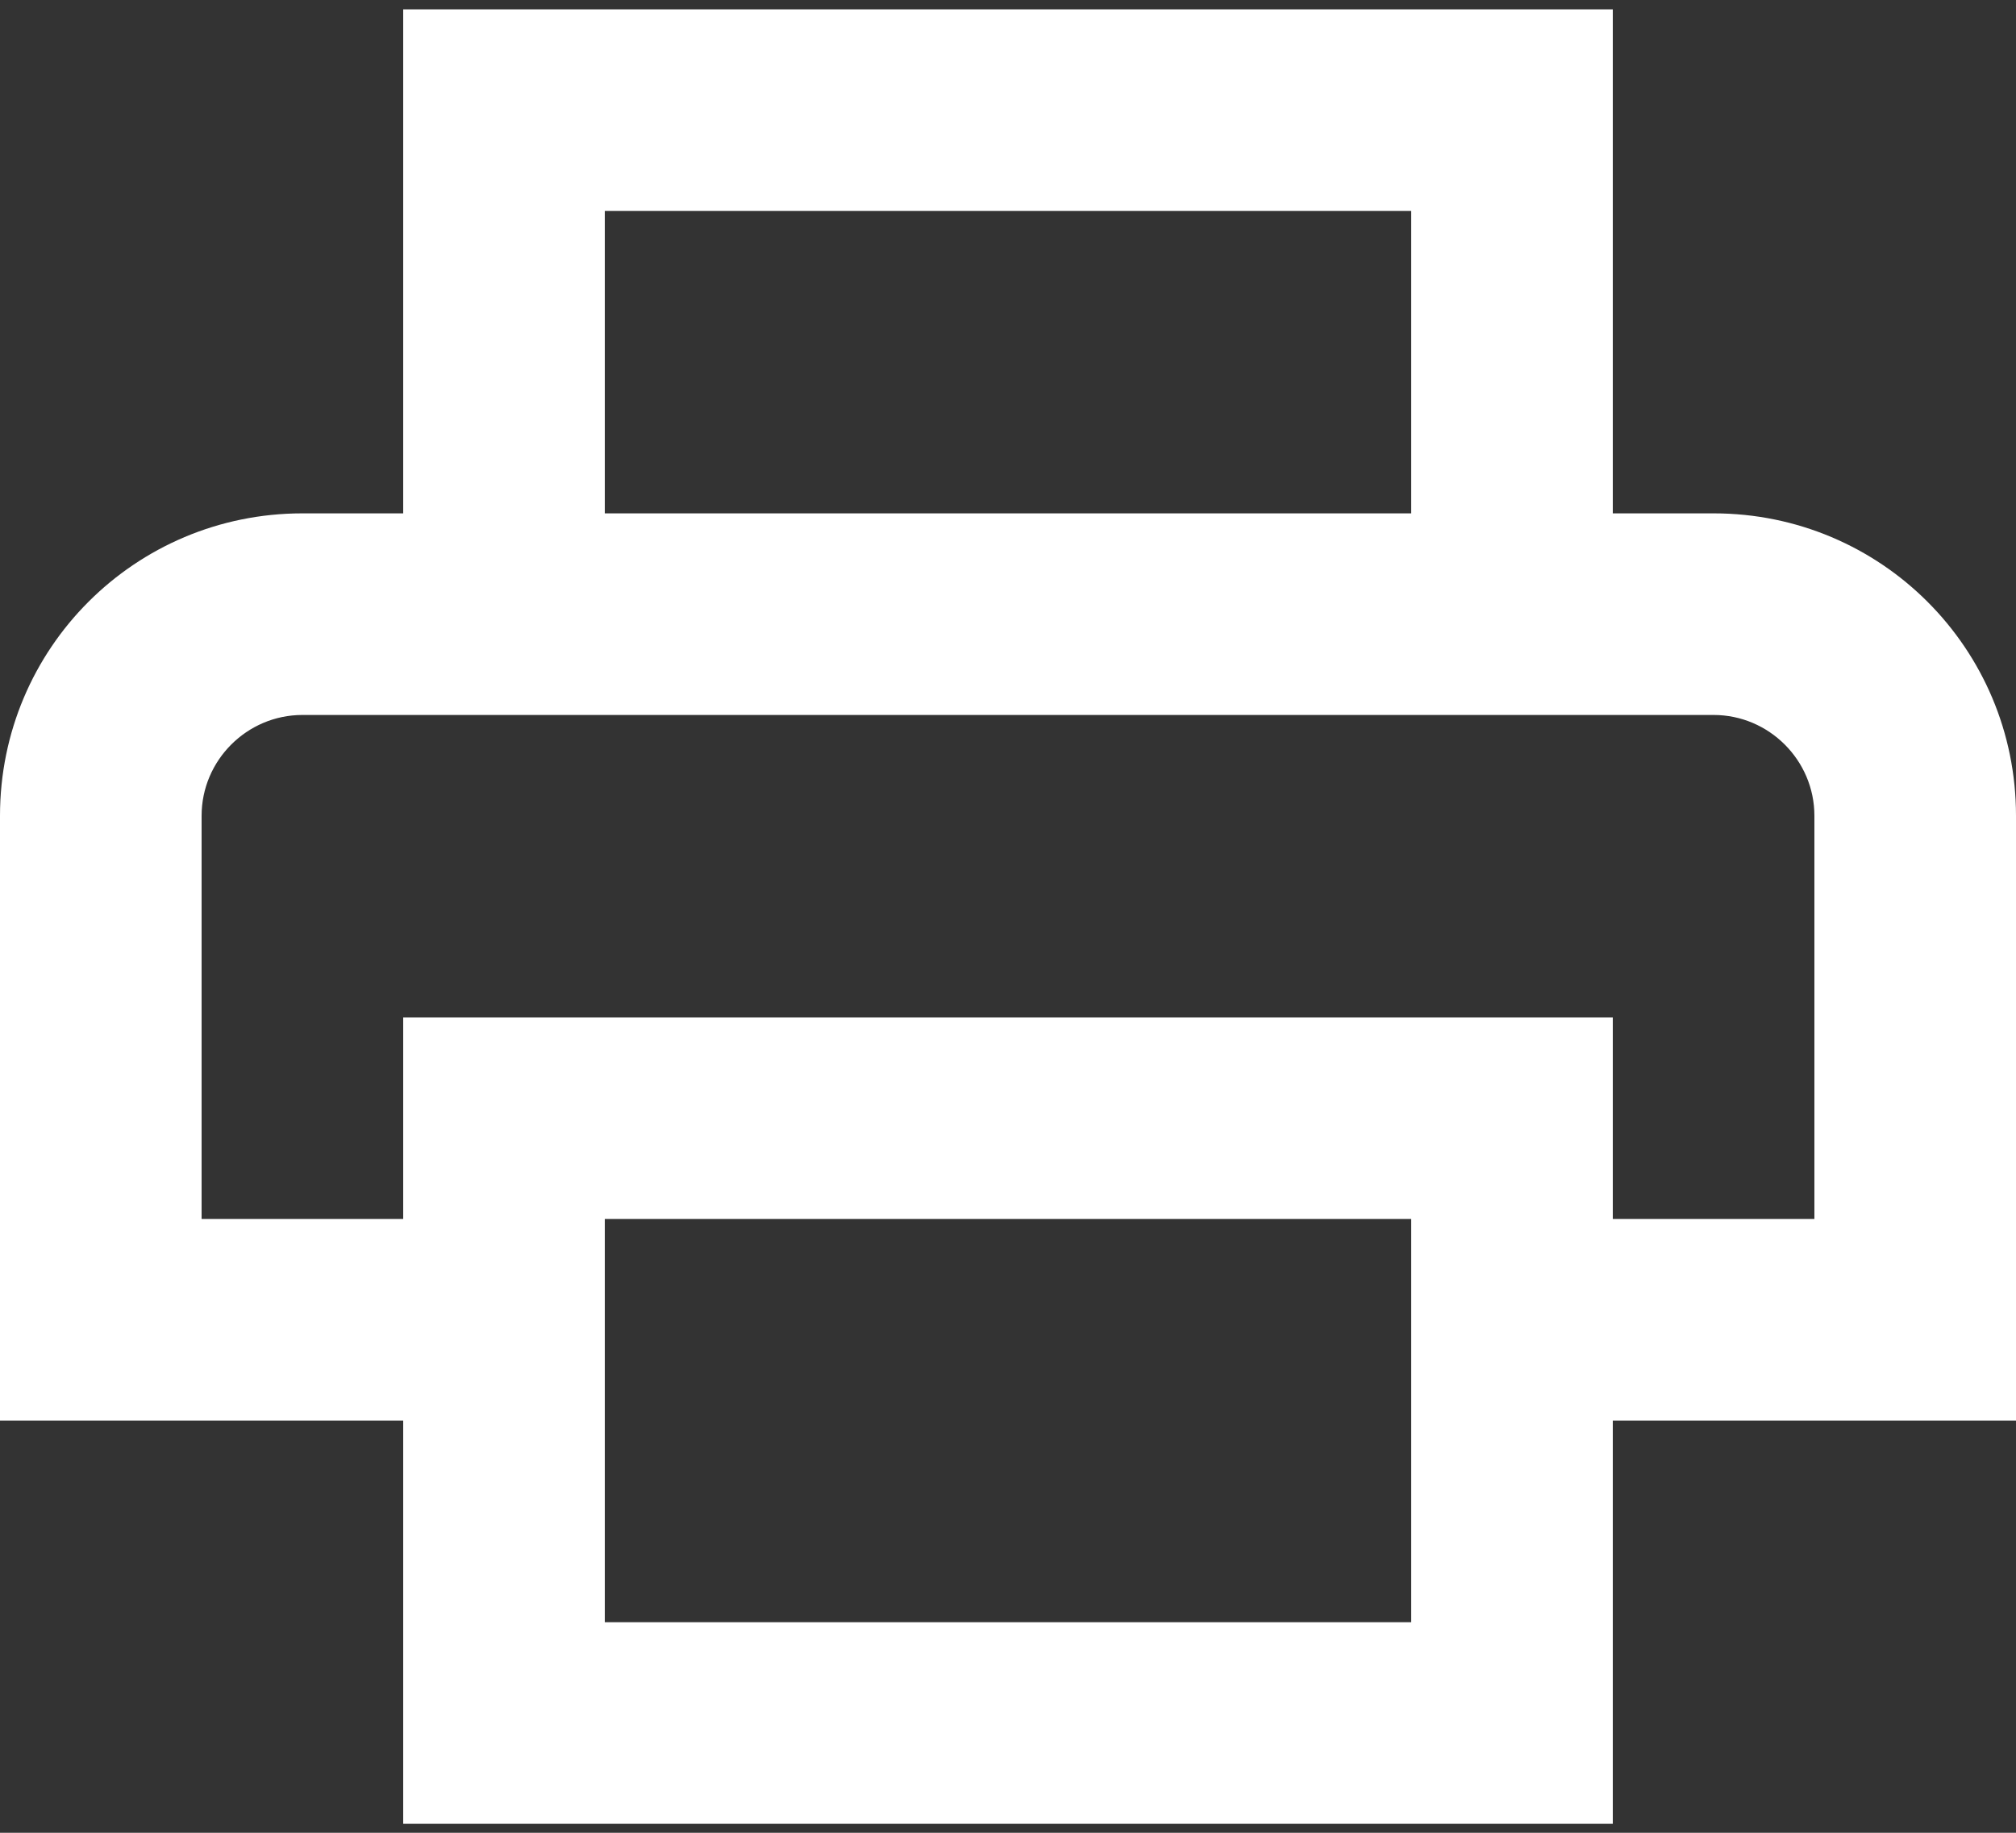 <svg width="22" height="20" viewBox="0 0 22 20" fill="none" xmlns="http://www.w3.org/2000/svg">
<rect x="0" y="0" width="22" height="20" fill="#333333" stroke="none"/>
<path d="M18.7 5.602H17.6V0.102H4.4V5.602H3.3C1.474 5.602 0 7.076 0 8.902V15.502H4.4V19.902H17.6V15.502H22V8.902C22 7.076 20.526 5.602 18.7 5.602ZM6.6 2.302H15.4V5.602H6.6V2.302ZM15.4 15.502V17.702H6.6V13.302H15.4V15.502ZM17.6 13.302V11.102H4.4V13.302H2.2V8.902C2.2 8.297 2.695 7.802 3.3 7.802H18.7C19.305 7.802 19.8 8.297 19.8 8.902V13.302H17.6Z" fill="white"/>
</svg>
